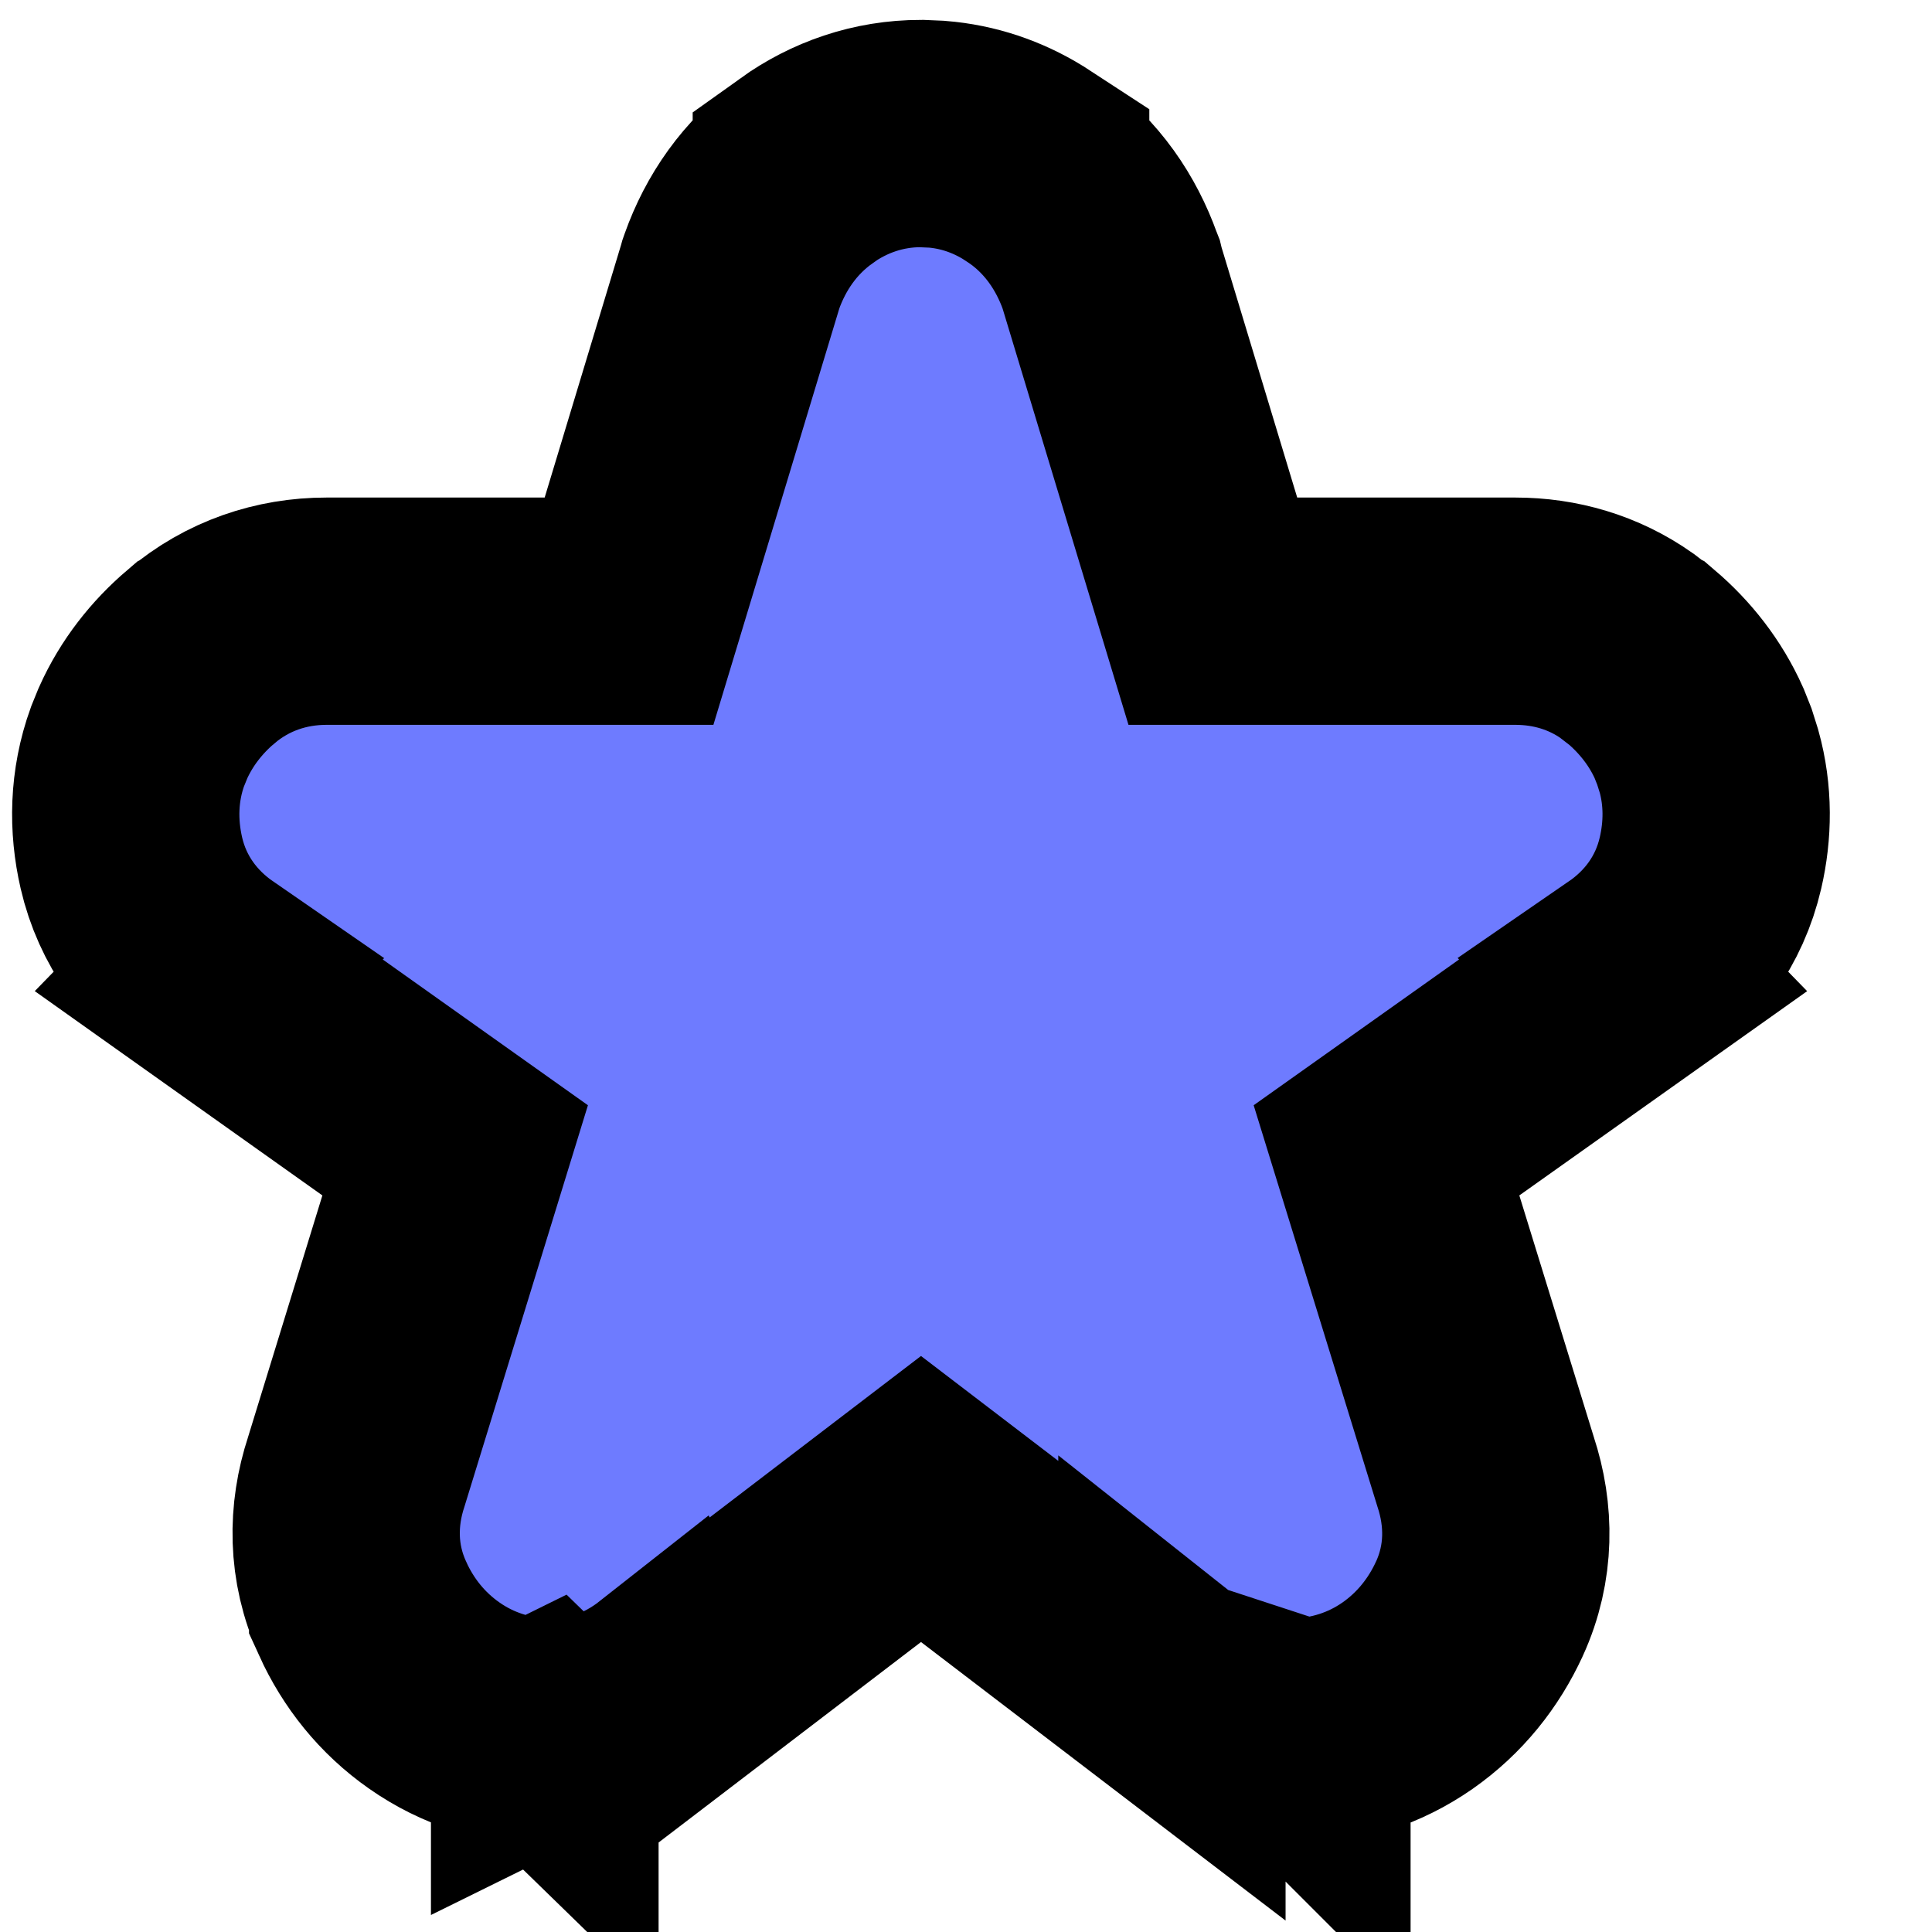 <svg width="17" height="17" viewBox="0 0 17 17" fill="none" xmlns="http://www.w3.org/2000/svg">
<path d="M8.243 1.181C8.519 1.203 8.774 1.291 9.001 1.43L9.113 1.503V1.504C9.436 1.735 9.646 2.05 9.768 2.39L9.777 2.413L9.783 2.438L10.672 5.378H13.334C13.682 5.378 14.021 5.475 14.315 5.682L14.438 5.777L14.44 5.778C14.652 5.959 14.83 6.183 14.95 6.451L14.997 6.569L15.038 6.699C15.122 7.002 15.117 7.308 15.051 7.593C14.953 8.017 14.703 8.351 14.369 8.581L14.37 8.582L12.2 10.122L13.072 12.95H13.072C13.197 13.329 13.203 13.75 13.018 14.155L13.017 14.157C12.879 14.457 12.67 14.721 12.386 14.92C12.091 15.126 11.758 15.228 11.414 15.241L11.415 15.242L11.412 15.241V15.242L11.411 15.241C10.992 15.257 10.616 15.116 10.312 14.875V14.877L8.104 13.19L5.896 14.877L5.895 14.875C5.59 15.115 5.215 15.257 4.795 15.241V15.242L4.794 15.241L4.792 15.242V15.241C4.449 15.228 4.116 15.126 3.822 14.92C3.537 14.721 3.328 14.456 3.191 14.155V14.154C3.006 13.75 3.01 13.329 3.135 12.95L4.005 10.122L1.837 8.582L1.838 8.581C1.505 8.351 1.254 8.017 1.156 7.593C1.081 7.267 1.085 6.915 1.21 6.569L1.258 6.451C1.378 6.183 1.556 5.959 1.768 5.778L1.77 5.777C2.09 5.506 2.476 5.378 2.873 5.378H5.535L6.424 2.438L6.431 2.413L6.439 2.39C6.56 2.05 6.772 1.735 7.095 1.504V1.503C7.384 1.296 7.728 1.175 8.104 1.175L8.243 1.181Z" fill="#6E7BFF" stroke="black" stroke-width="2"/>
</svg>
